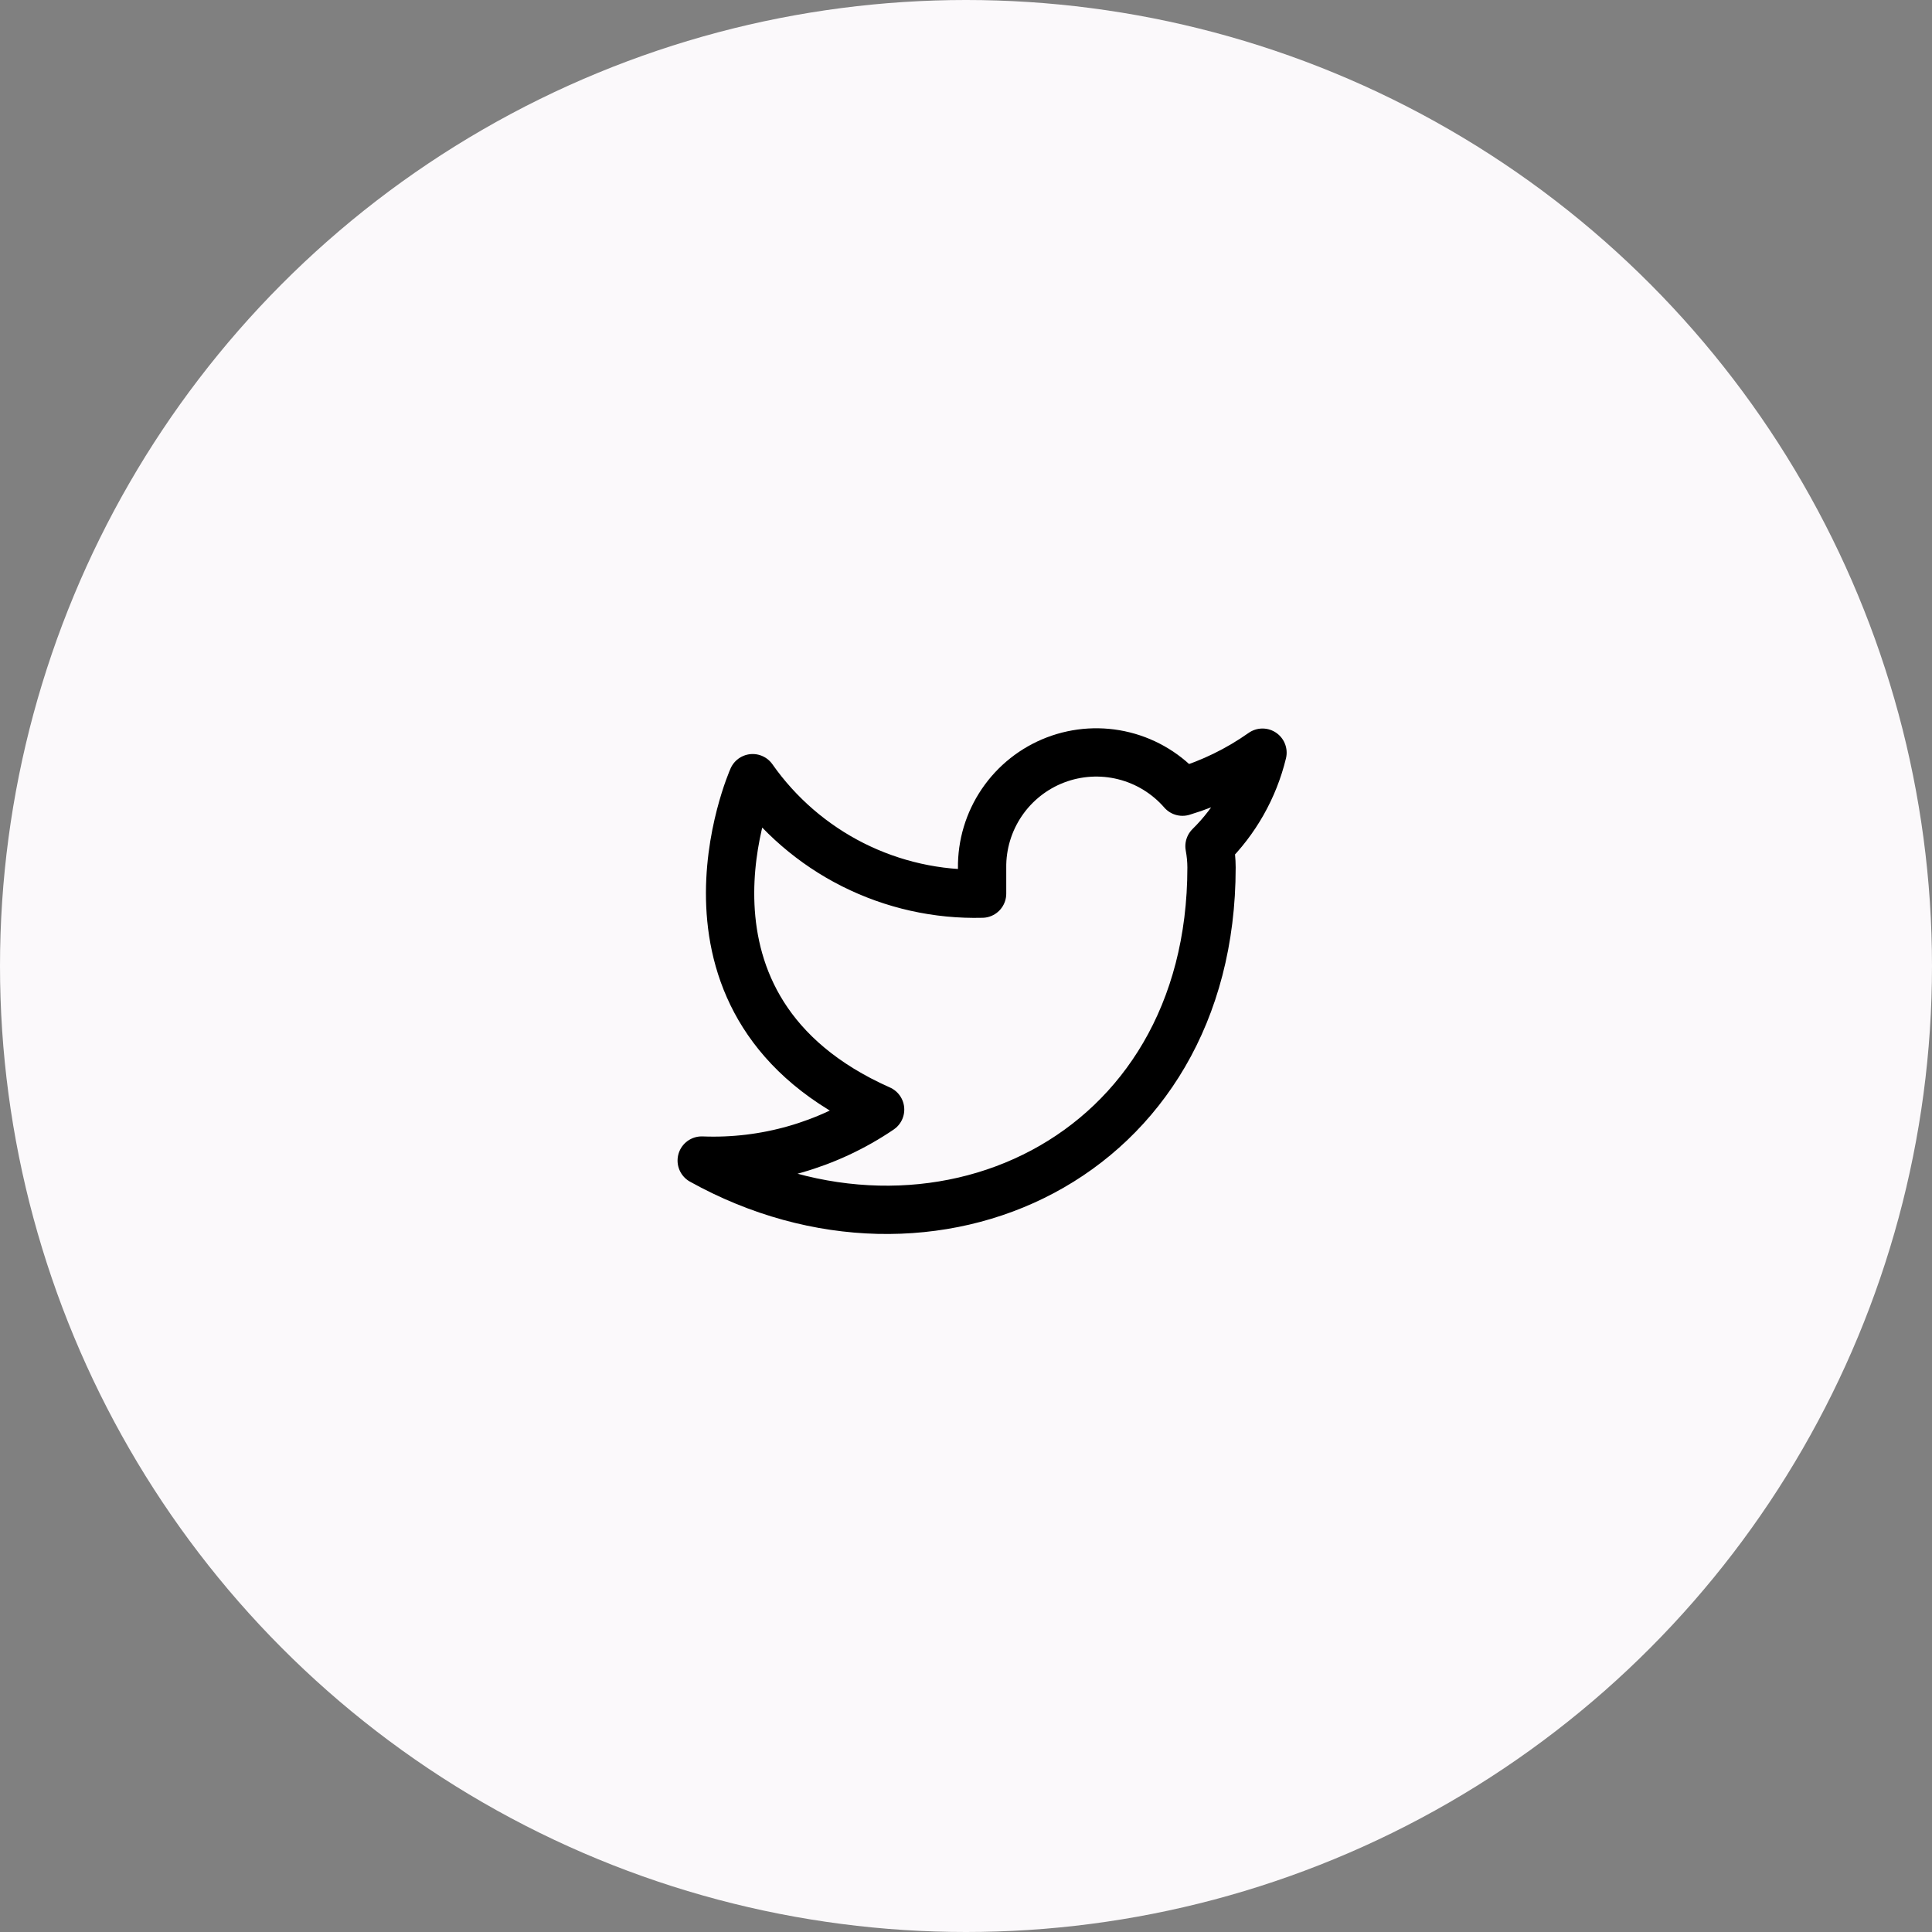 <svg width="60" height="60" viewBox="0 0 60 60" fill="none" xmlns="http://www.w3.org/2000/svg">
<rect x="0" y="0" width="60" height="60" fill="#808080" stroke="none"/>
<circle cx="30" cy="30" r="30" fill="#FBF9FB"/>
<path d="M39.208 23.375C38.45 23.91 37.611 24.319 36.723 24.586C36.246 24.038 35.612 23.649 34.907 23.473C34.203 23.297 33.461 23.341 32.782 23.6C32.103 23.859 31.52 24.321 31.112 24.922C30.704 25.523 30.49 26.235 30.5 26.961V27.753C29.109 27.789 27.73 27.48 26.487 26.855C25.244 26.229 24.175 25.306 23.375 24.167C23.375 24.167 20.208 31.292 27.333 34.458C25.703 35.565 23.761 36.12 21.792 36.042C28.917 40 37.625 36.042 37.625 26.938C37.624 26.717 37.603 26.497 37.562 26.28C38.37 25.484 38.94 24.478 39.208 23.375V23.375Z" stroke="black" stroke-width="1.5" stroke-linecap="round" stroke-linejoin="round"/>
</svg>
